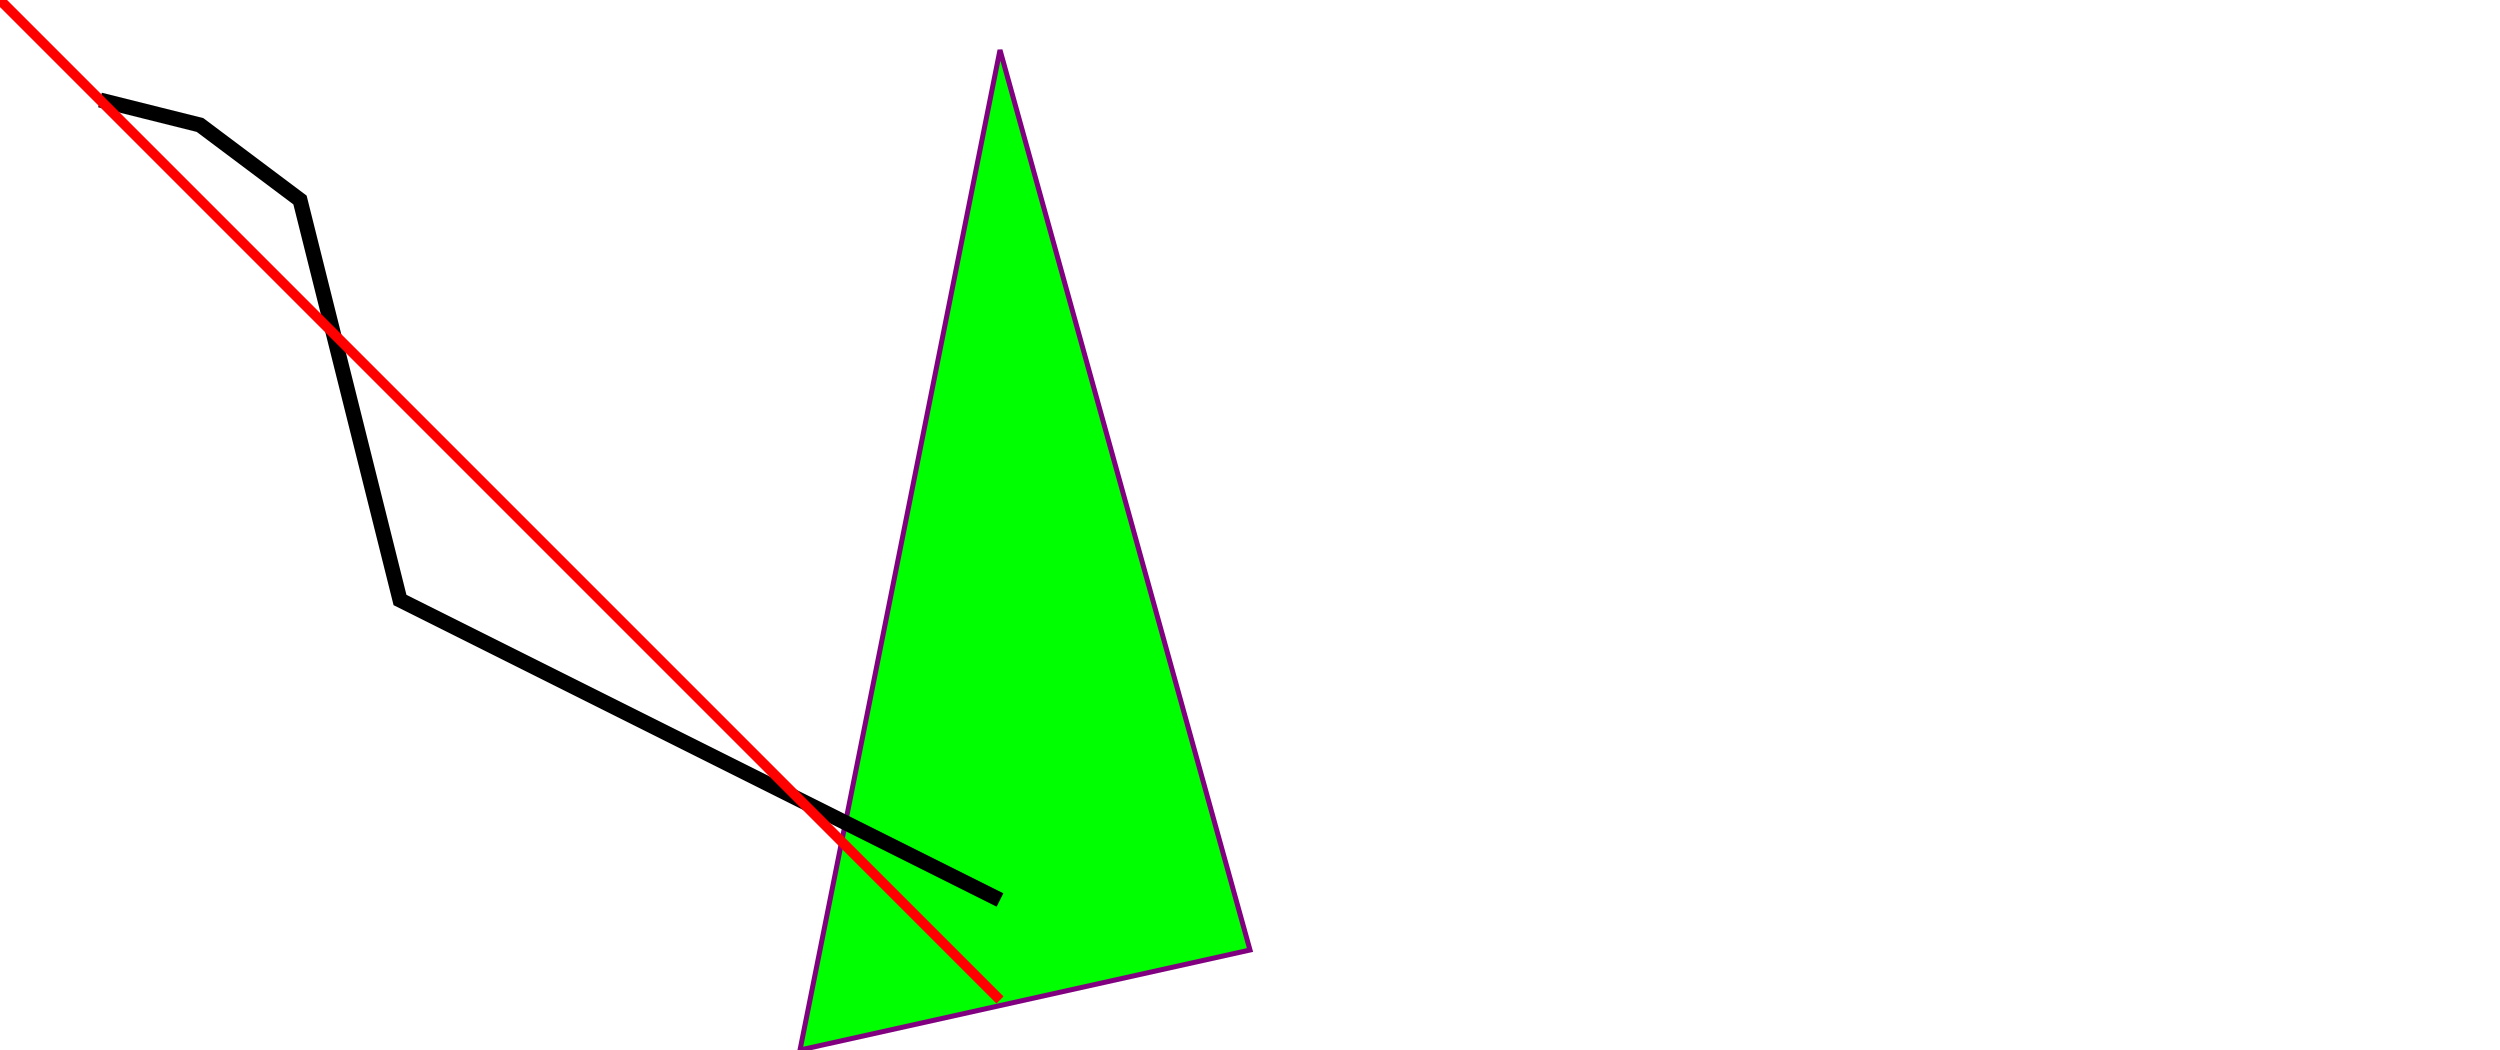 <svg height="210" width="500">
  <polygon points="200,10 250,190 160,210" style="fill:lime;stroke:purple;stroke-width:1" />

  <polyline points="20,20 40,25 60,40 80,120 120,140 200,180"
  style="fill:none;stroke:black;stroke-width:3" />

  <line x1="0" y1="0" x2="200" y2="200" style="stroke:rgb(255,0,0);stroke-width:2" />
</svg>